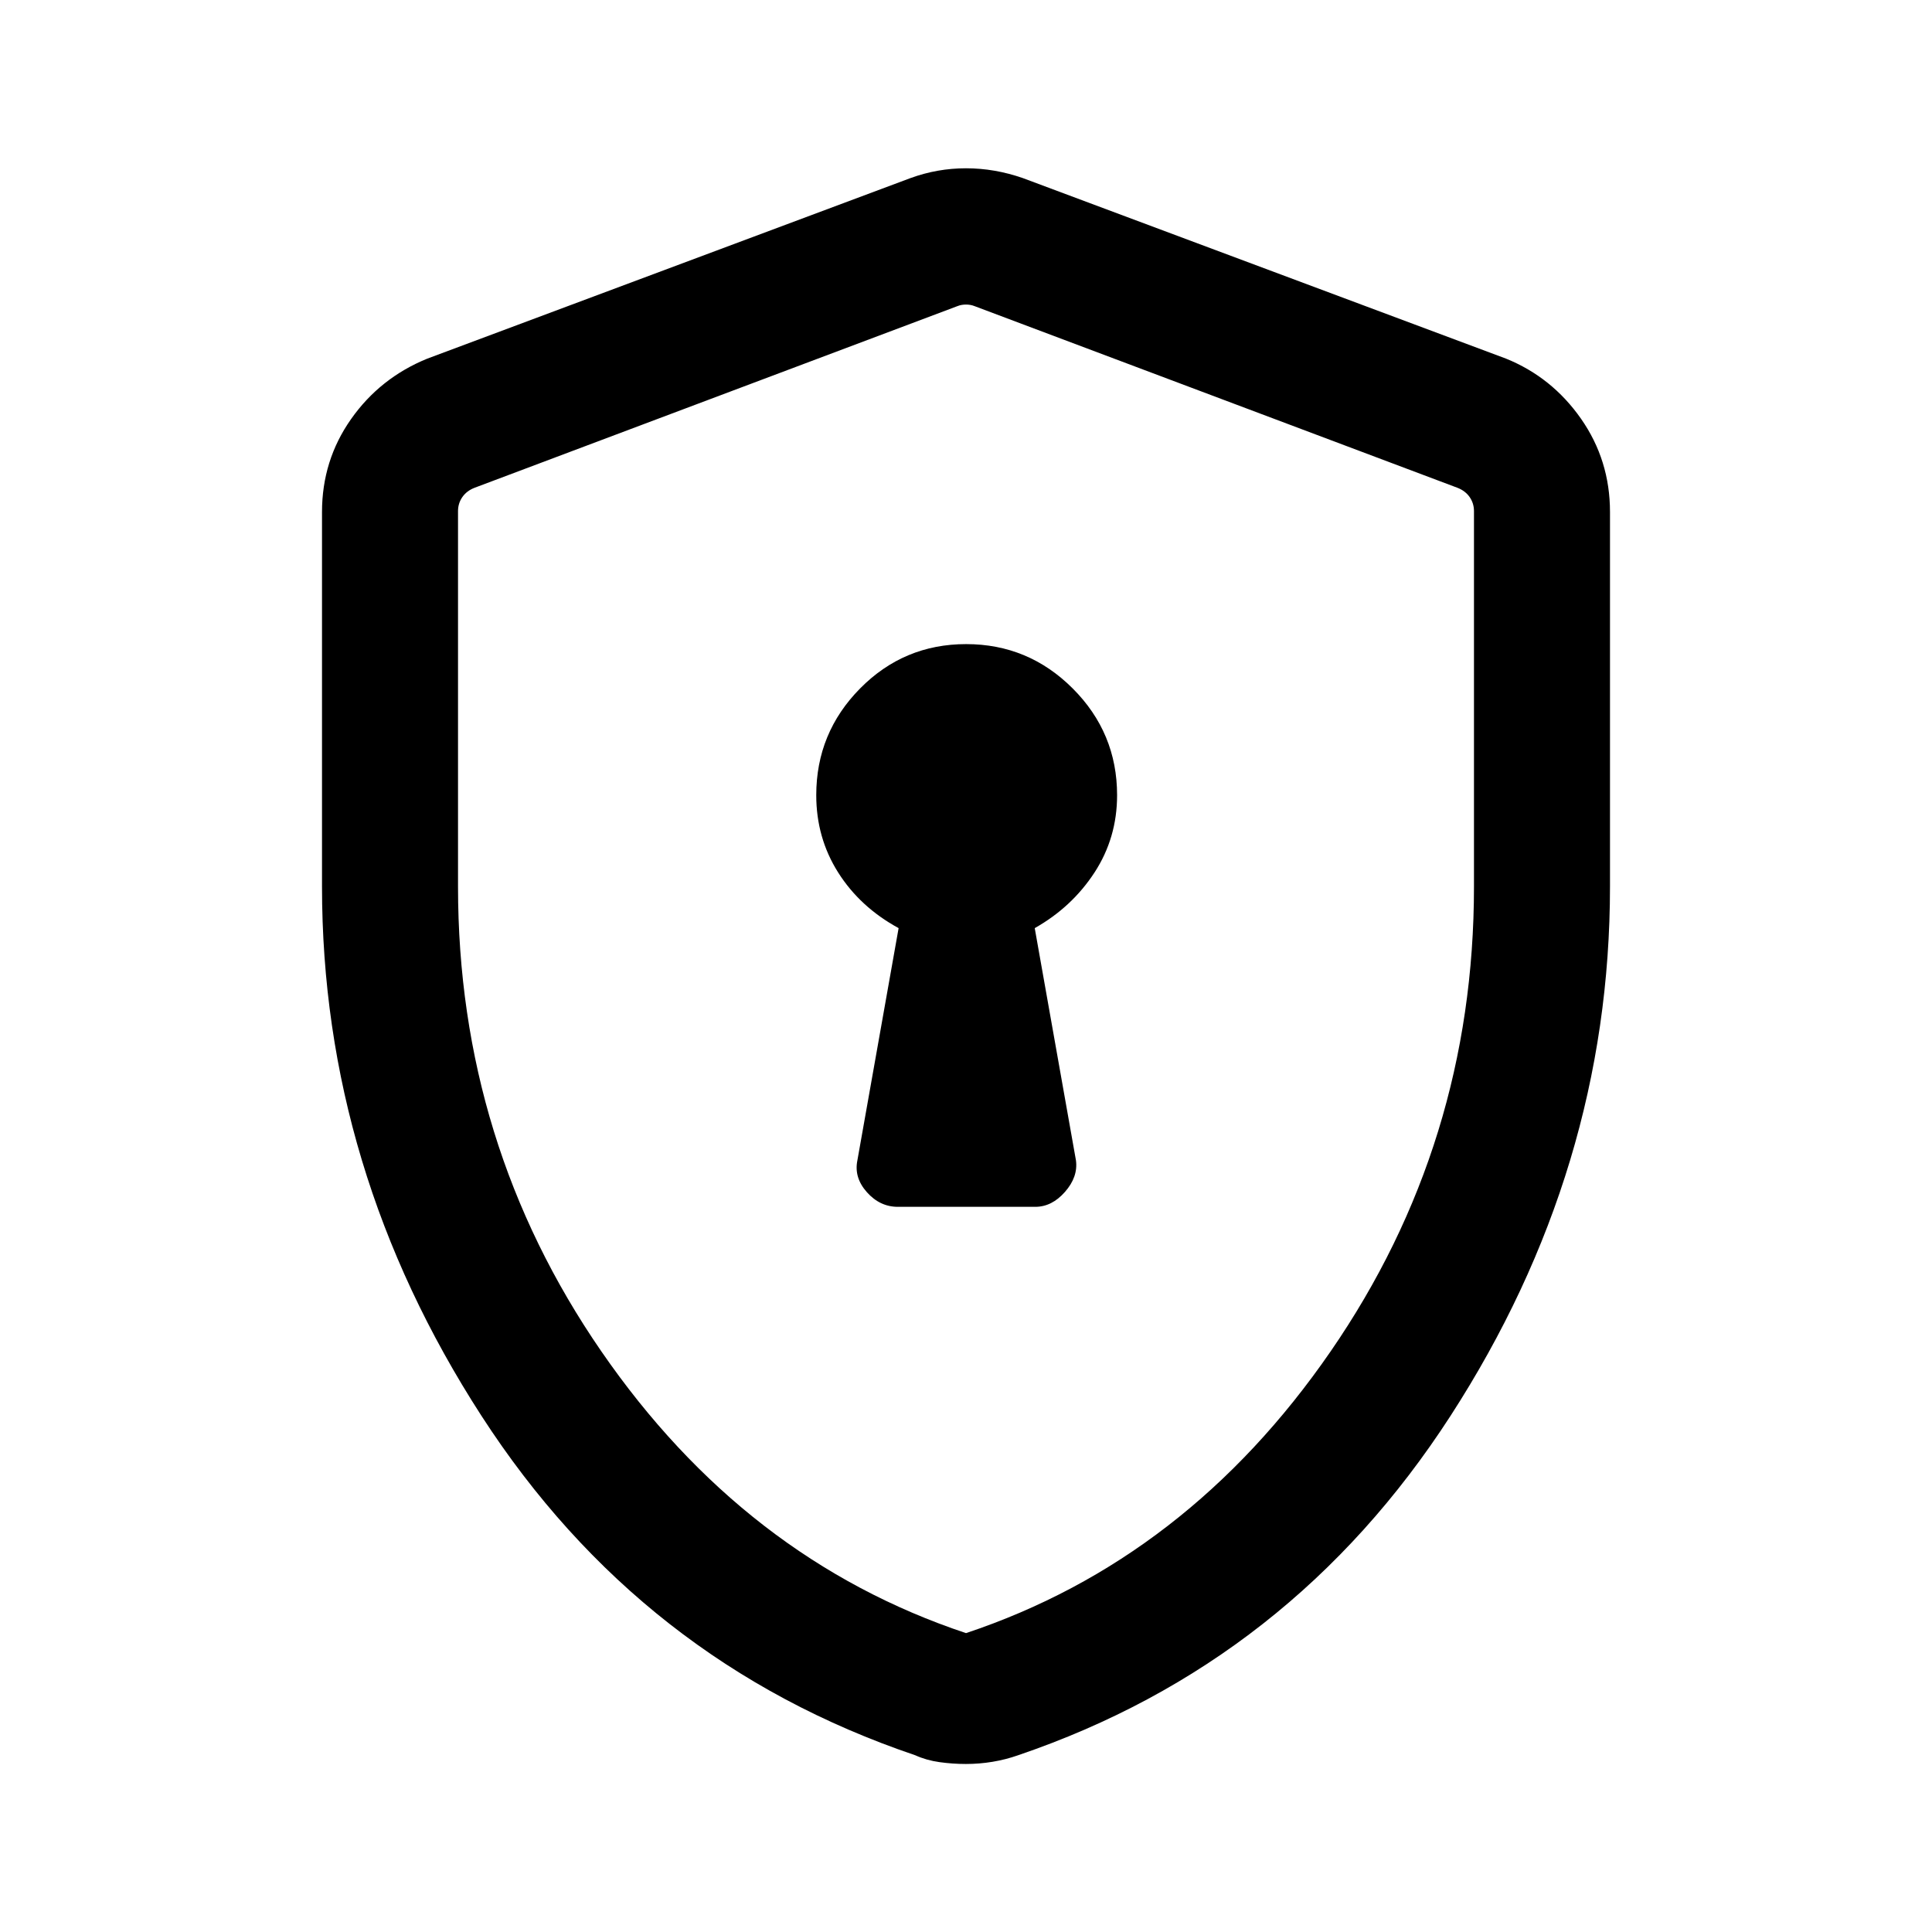 <svg xmlns="http://www.w3.org/2000/svg" height="40" viewBox="0 -960 960 960" width="40"><path d="M446.129-360.334h68.301q8.241 0 14.764-7.434 6.523-7.435 5.446-15.617l-20.487-115.436q18.489-10.437 29.706-27.65 11.217-17.214 11.217-38.403 0-30.968-22.033-53.021-22.034-22.053-52.974-22.053-30.94 0-52.709 22.053-21.769 22.053-21.769 53.021 0 21.189 10.883 38.403 10.884 17.213 30.04 27.65l-20.488 115.436q-1.743 8.516 4.73 15.783 6.474 7.268 15.373 7.268ZM480-83.489q-6.624 0-13.168-.917-6.544-.916-12.045-3.416-136.35-46.154-215.568-168.686-79.217-122.533-79.217-262.991v-186.09q0-25.627 14.406-46.129 14.406-20.501 37.901-30.075l240.102-89.718q13.358-4.872 27.589-4.872 14.231 0 28.256 4.872l240.102 89.718q22.841 9.268 37.241 29.863 14.399 20.596 14.399 46.341v186.09q0 140.458-79.217 262.991Q641.563-133.976 505.88-87.822q-6.168 2.166-12.712 3.25Q486.624-83.49 480-83.49Zm0-65.024Q589.949-185.154 661.179-288.5q71.231-103.346 71.231-230.932v-186.6q0-3.846-2.115-6.924-2.116-3.077-5.962-4.615l-240.102-90.326q-1.923-.77-4.231-.77t-4.231.77l-240.102 90.326q-3.846 1.538-5.962 4.615-2.115 3.078-2.115 6.924v186.6q0 127.586 71.231 230.932Q370.051-185.154 480-148.513Zm0-330.384Z"/></svg>